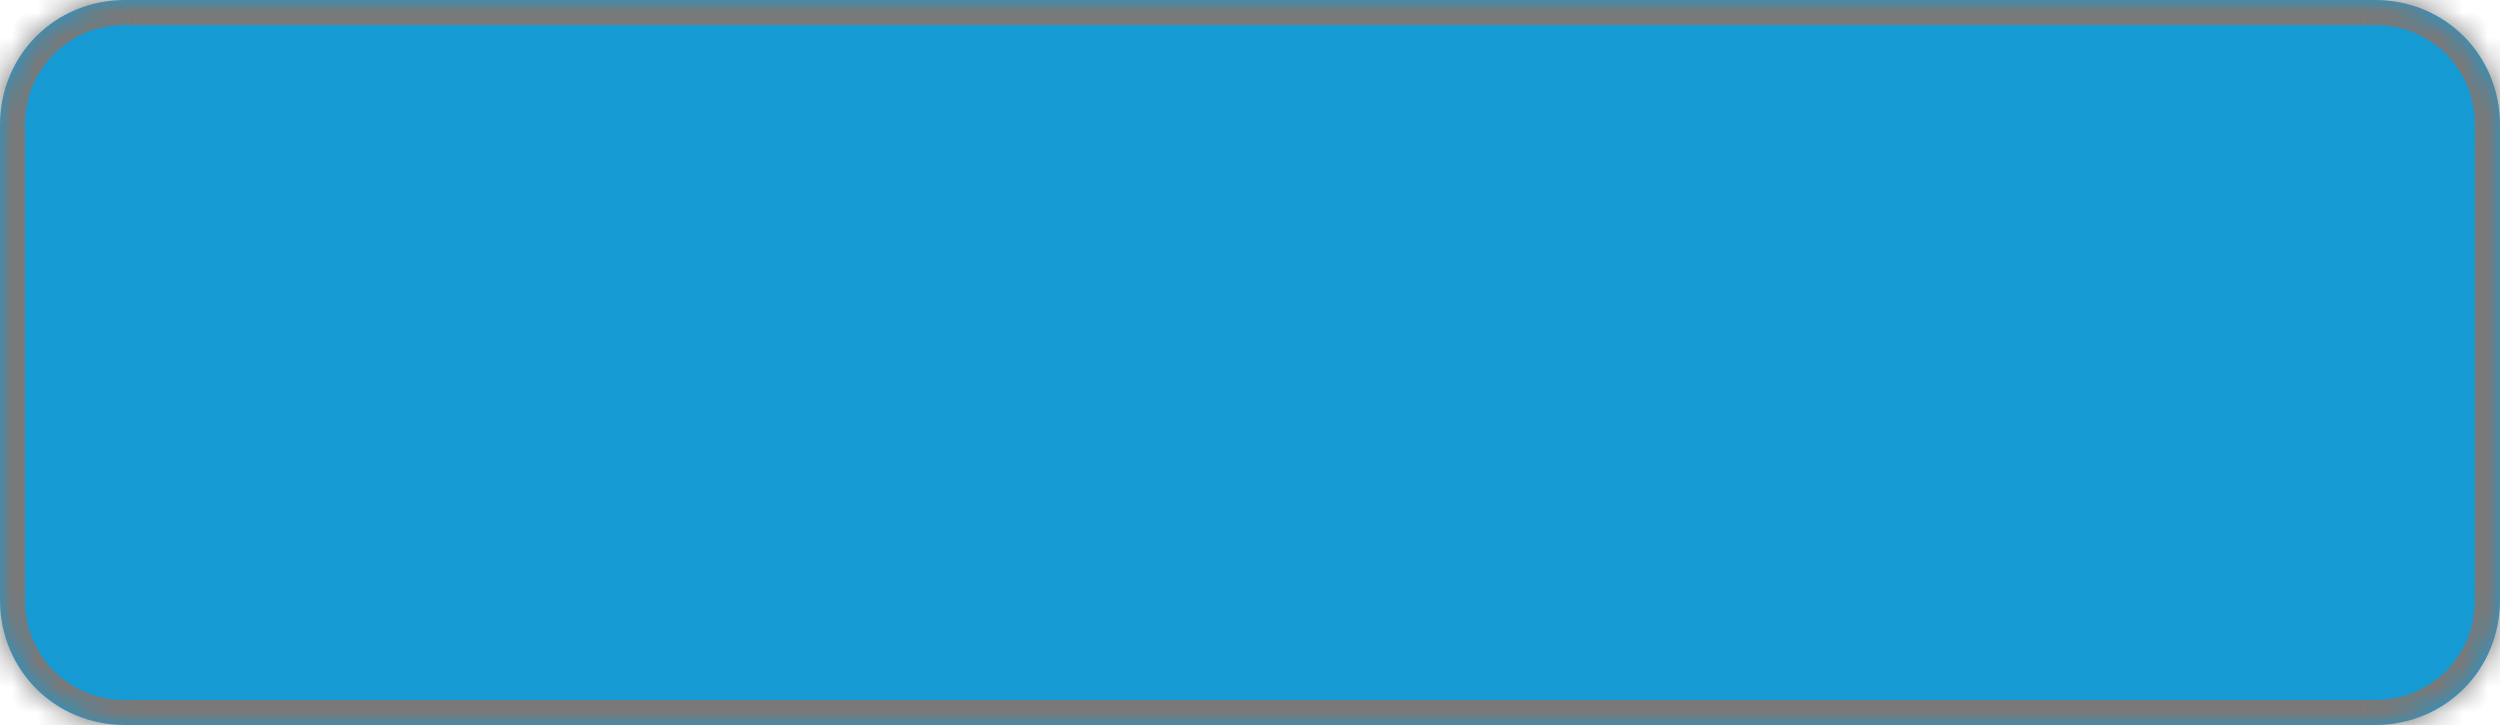 ﻿<?xml version="1.0" encoding="utf-8"?>
<svg version="1.1" xmlns:xlink="http://www.w3.org/1999/xlink" width="100px" height="29px" xmlns="http://www.w3.org/2000/svg">
  <defs>
    <mask fill="white" id="clip12">
      <path d="M 0 24  L 0 5  C 0 2.2  2.2 0  5 0  L 95 0  C 97.8 0  100 2.2  100 5  L 100 24  C 100 26.8  97.8 29  95 29  L 54.311 29  L 5 29  C 2.2 29  0 26.8  0 24  Z " fill-rule="evenodd" />
    </mask>
  </defs>
  <g transform="matrix(1 0 0 1 -1506 -176 )">
    <path d="M 0 24  L 0 5  C 0 2.2  2.2 0  5 0  L 95 0  C 97.8 0  100 2.2  100 5  L 100 24  C 100 26.8  97.8 29  95 29  L 54.311 29  L 5 29  C 2.2 29  0 26.8  0 24  Z " fill-rule="nonzero" fill="#169bd5" stroke="none" transform="matrix(1 0 0 1 1506 176 )" />
    <path d="M 0 24  L 0 5  C 0 2.2  2.2 0  5 0  L 95 0  C 97.8 0  100 2.2  100 5  L 100 24  C 100 26.8  97.8 29  95 29  L 54.311 29  L 5 29  C 2.2 29  0 26.8  0 24  Z " stroke-width="2" stroke="#797979" fill="none" transform="matrix(1 0 0 1 1506 176 )" mask="url(#clip12)" />
  </g>
</svg>